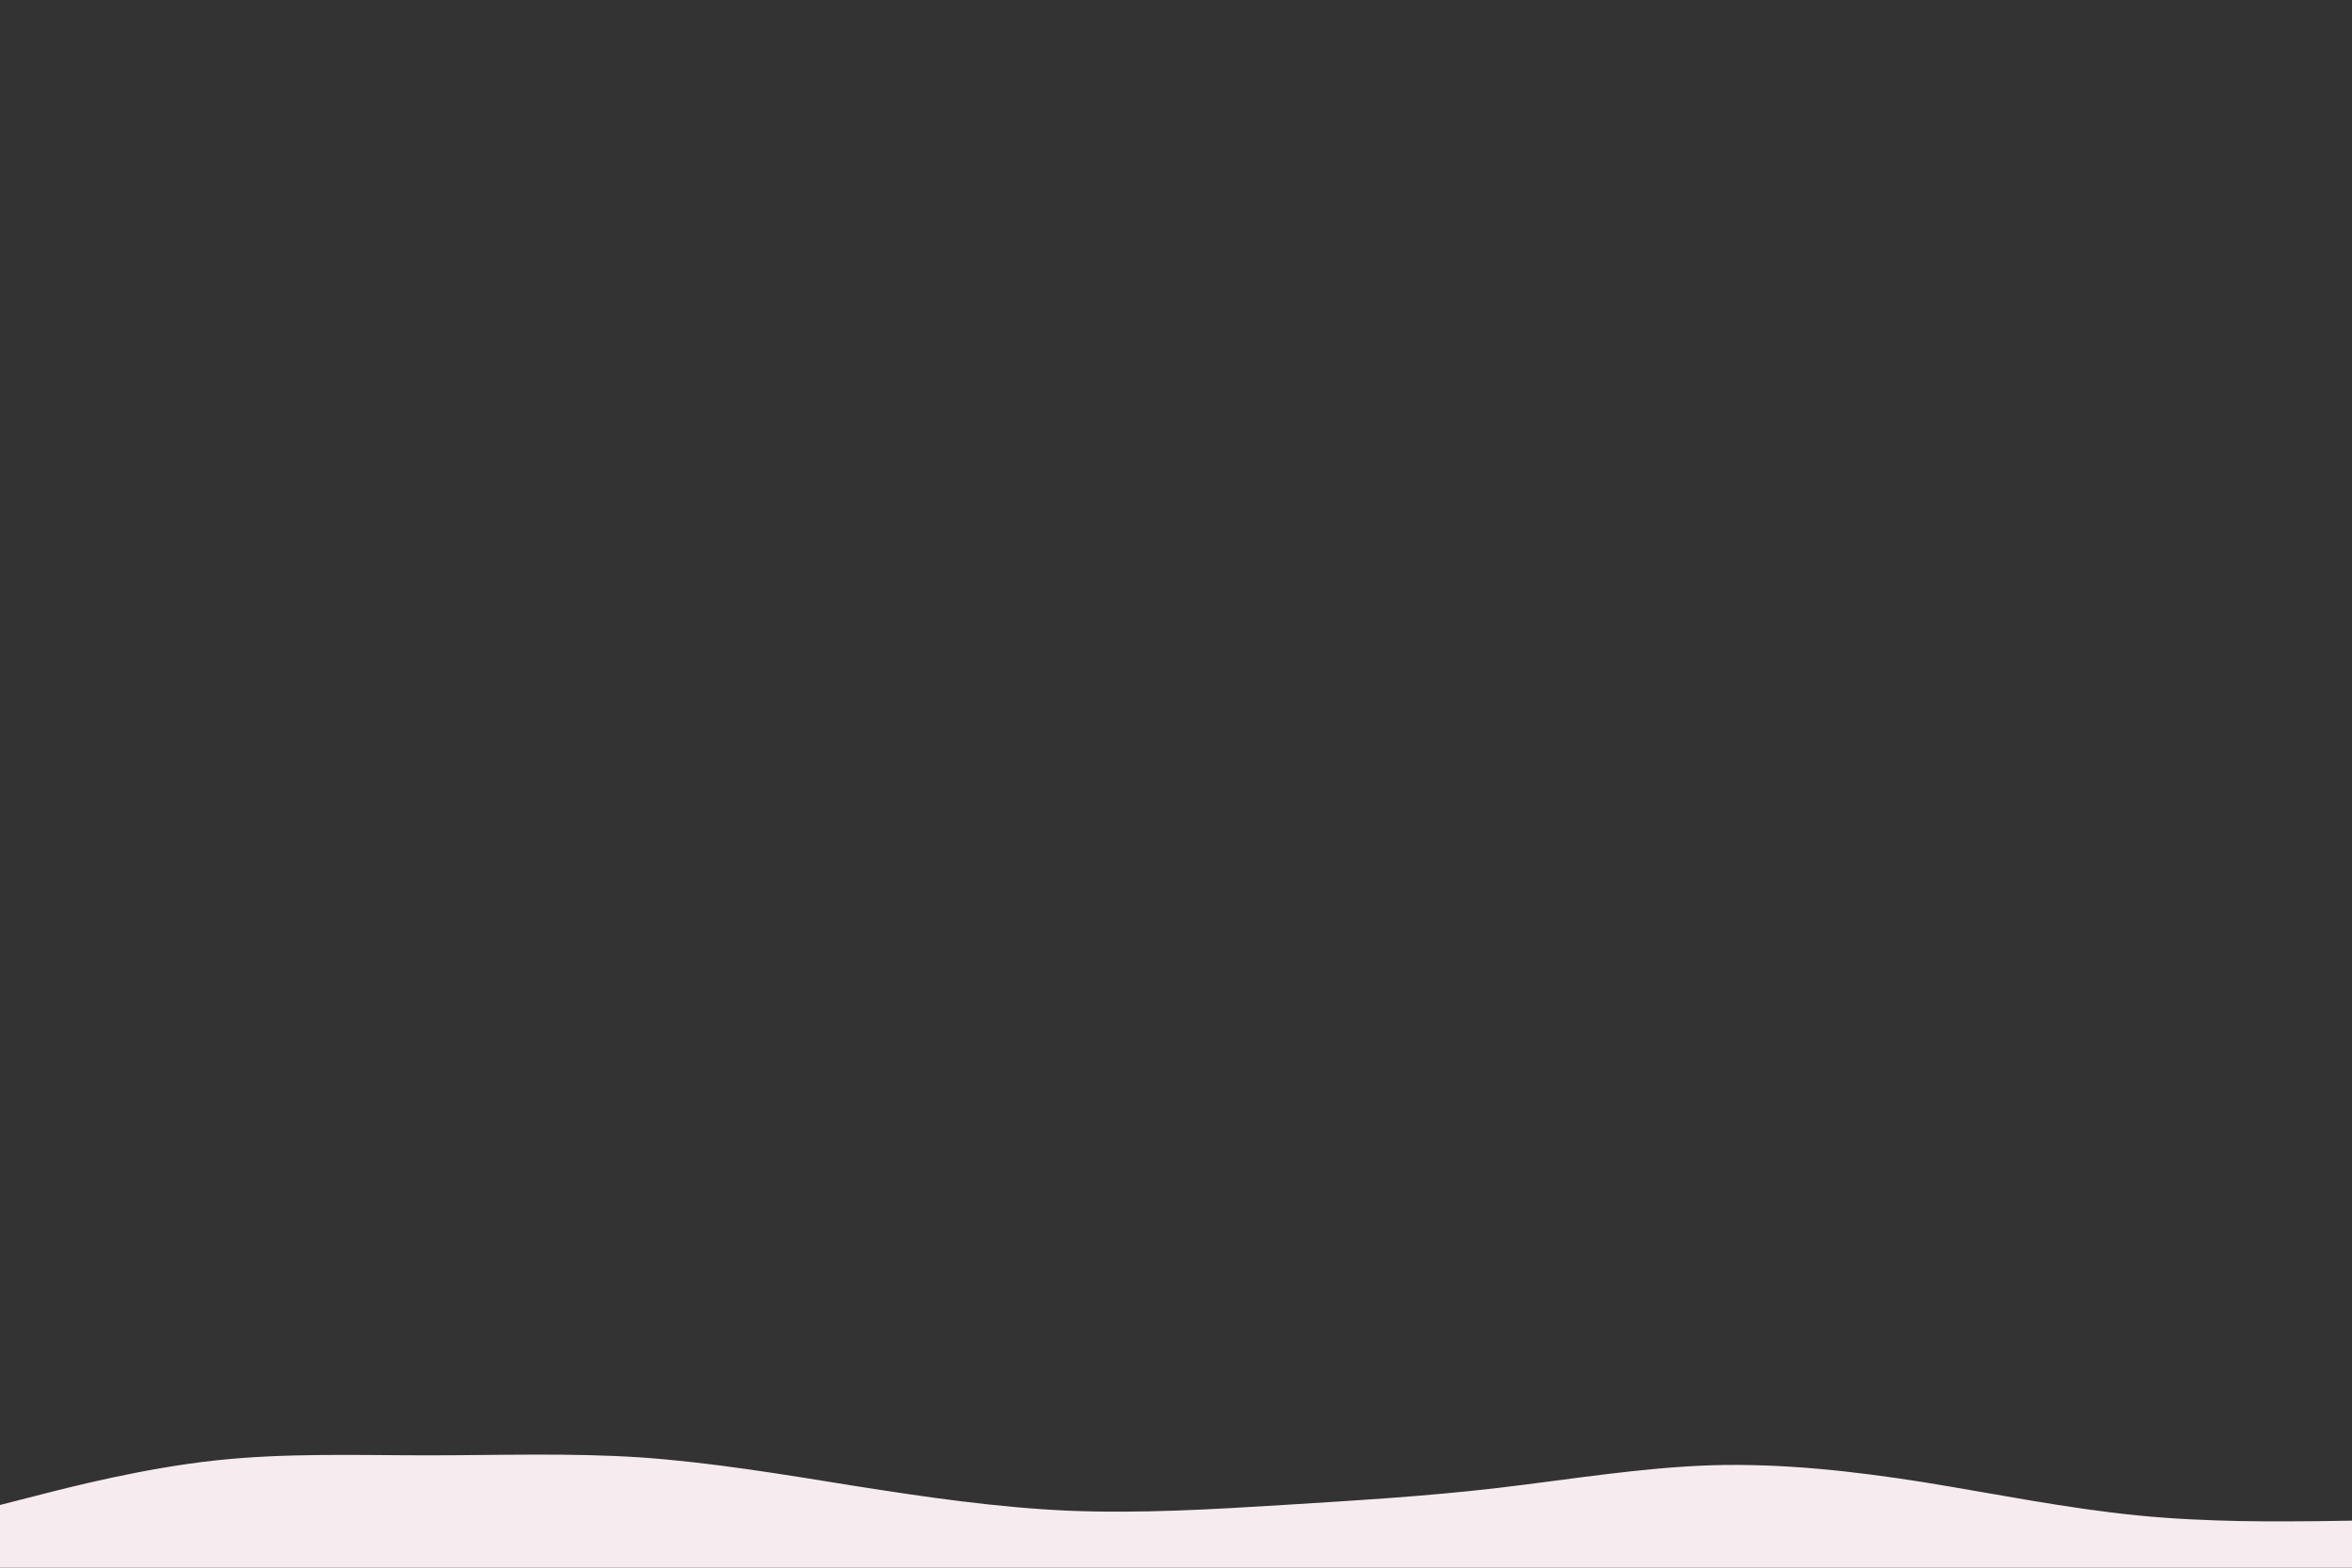 <svg id="visual" viewBox="0 0 900 600" width="900" height="600" xmlns="http://www.w3.org/2000/svg" xmlns:xlink="http://www.w3.org/1999/xlink" version="1.1"><rect x="0" y="0" width="900" height="600" fill="#333333" stroke="none"/><path d="M0 576L13.7 572.5C27.3 569 54.7 562 82 559C109.3 556 136.7 557 163.8 557C191 557 218 556 245.2 557.8C272.3 559.7 299.7 564.3 327 568.7C354.3 573 381.7 577 409 578.2C436.3 579.3 463.7 577.7 491 576C518.3 574.3 545.7 572.7 573 569.5C600.3 566.3 627.7 561.7 654.8 560.8C682 560 709 563 736.2 567.3C763.3 571.7 790.7 577.3 818 580C845.3 582.7 872.7 582.3 886.3 582.2L900 582L900 601L886.3 601C872.7 601 845.3 601 818 601C790.7 601 763.3 601 736.2 601C709 601 682 601 654.8 601C627.7 601 600.3 601 573 601C545.7 601 518.3 601 491 601C463.7 601 436.3 601 409 601C381.7 601 354.3 601 327 601C299.7 601 272.3 601 245.2 601C218 601 191 601 163.8 601C136.7 601 109.3 601 82 601C54.7 601 27.3 601 13.7 601L0 601Z" fill="#f6ecf0" stroke-linecap="round" stroke-linejoin="miter"></path></svg>
